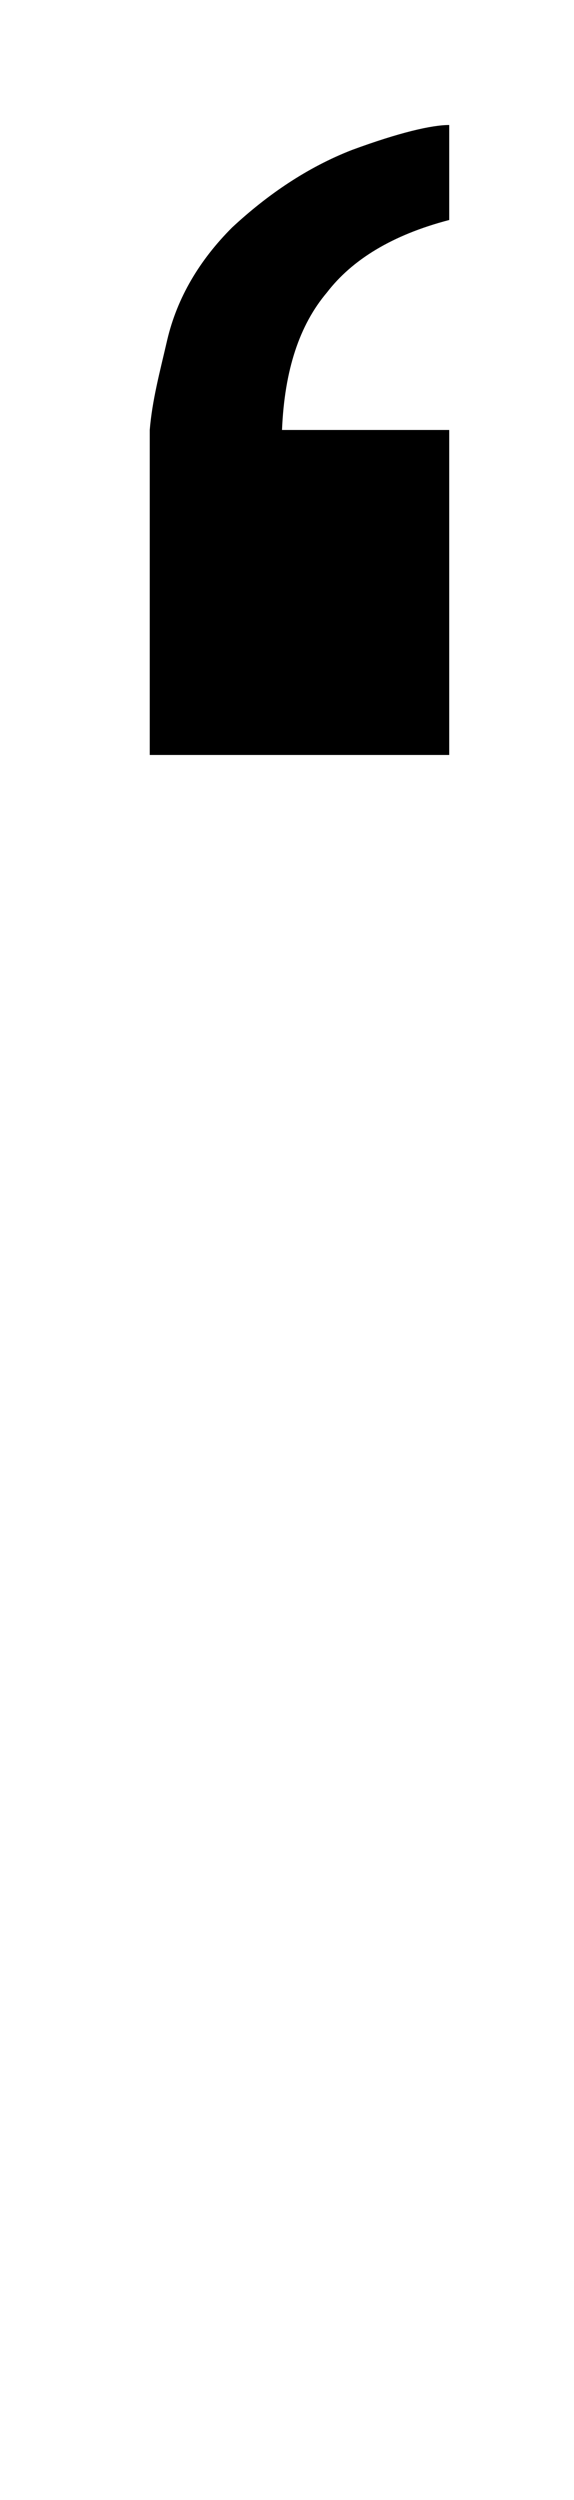 <?xml version="1.0" standalone="no"?>
<!DOCTYPE svg PUBLIC "-//W3C//DTD SVG 1.1//EN" "http://www.w3.org/Graphics/SVG/1.1/DTD/svg11.dtd" >
<svg xmlns="http://www.w3.org/2000/svg" xmlns:xlink="http://www.w3.org/1999/xlink" version="1.1" viewBox="-10 0 230 1000">
  <g transform="matrix(1 0 0 -1 0 761)">
   <path fill="currentColor"
d="M170 459h-120v24v91v15c1 12 4 23 7 36c4 17 13 32 26 45c14 13 30 24 48 31c19 7 32 10 39 10v-38c-23 -6 -39 -16 -49 -29c-11 -13 -17 -31 -18 -55h67v-106v-24z" />
  </g>

</svg>

